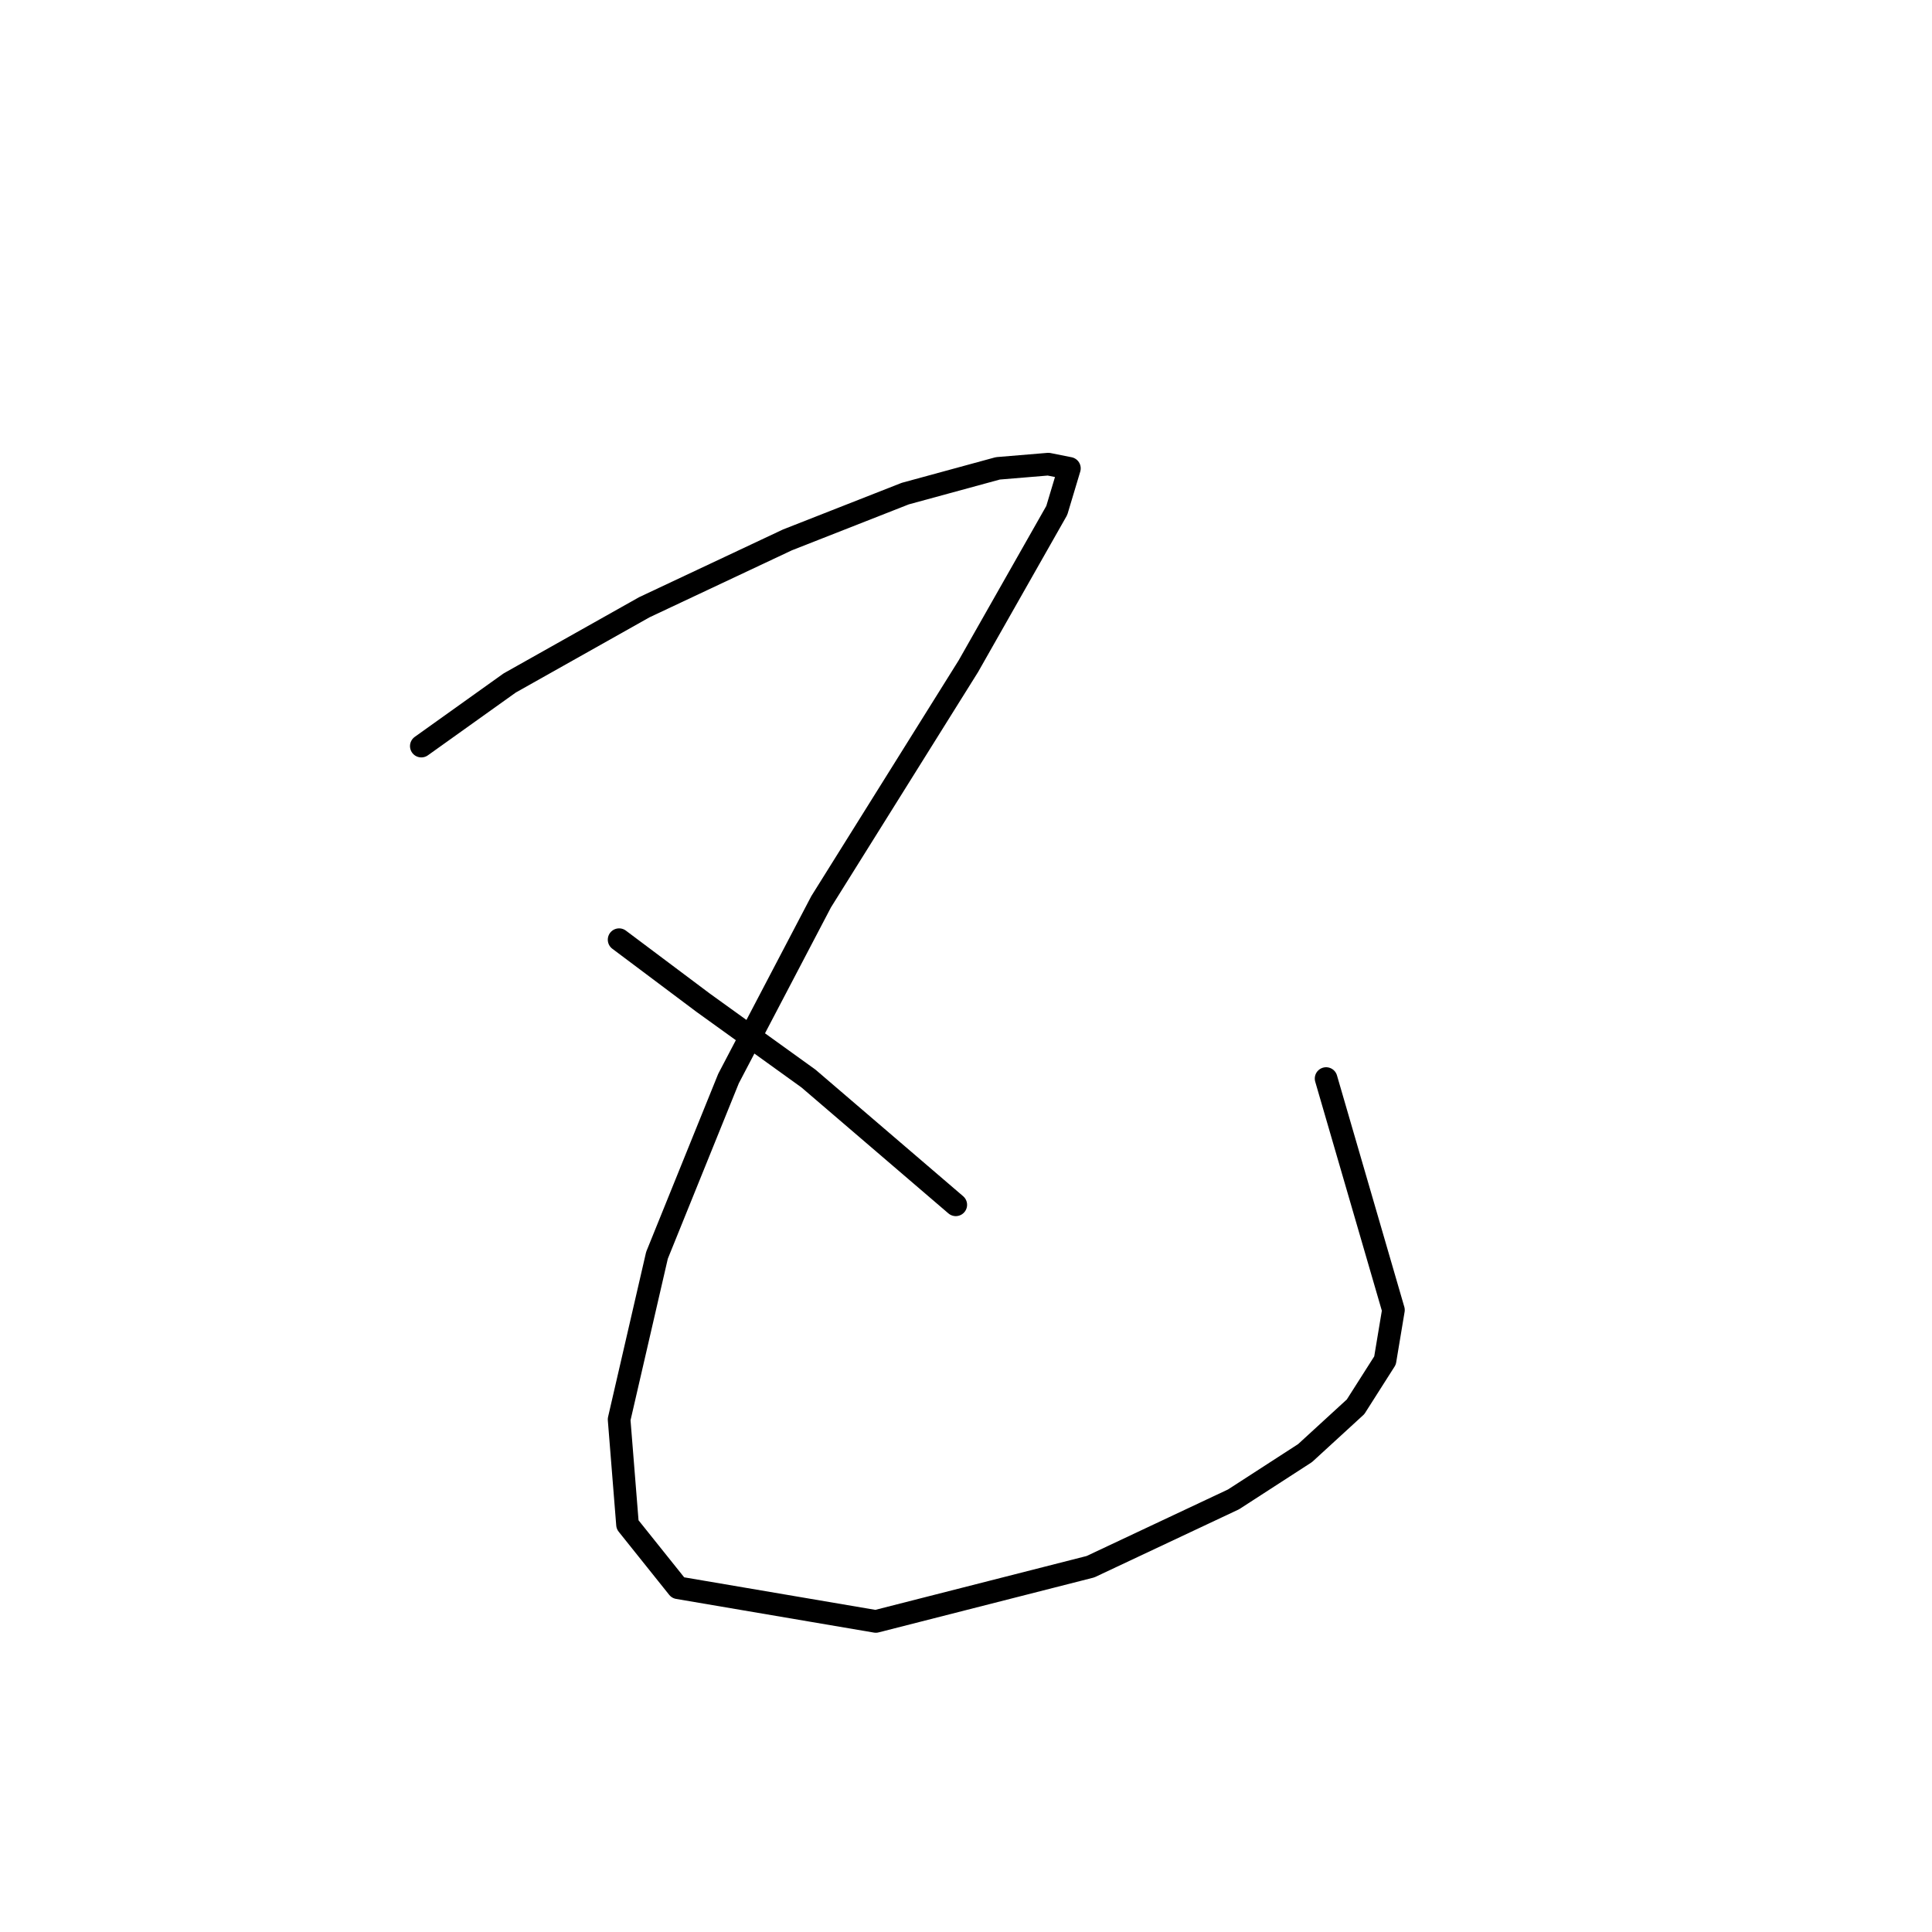 <?xml version="1.0" standalone="no"?>
    <svg width="256" height="256" xmlns="http://www.w3.org/2000/svg" version="1.1">
    <polyline stroke="black" stroke-width="3" stroke-linecap="round" fill="transparent" stroke-linejoin="round" points="55.827 98.862 67.537 90.498 85.381 80.461 104.34 71.539 119.953 65.405 132.221 62.059 138.912 61.502 141.701 62.059 140.028 67.636 128.318 88.268 108.801 119.494 96.533 142.914 87.054 166.334 82.035 188.082 83.15 202.022 89.842 210.386 116.05 214.847 144.489 207.598 163.448 198.676 172.927 192.543 179.619 186.409 183.522 180.275 184.637 173.583 175.715 142.914 175.715 142.914 " />
        <polyline stroke="black" stroke-width="3" stroke-linecap="round" fill="transparent" stroke-linejoin="round" points="82.035 124.513 93.188 132.877 107.128 142.914 126.645 159.643 126.645 159.643 " />
        </svg>